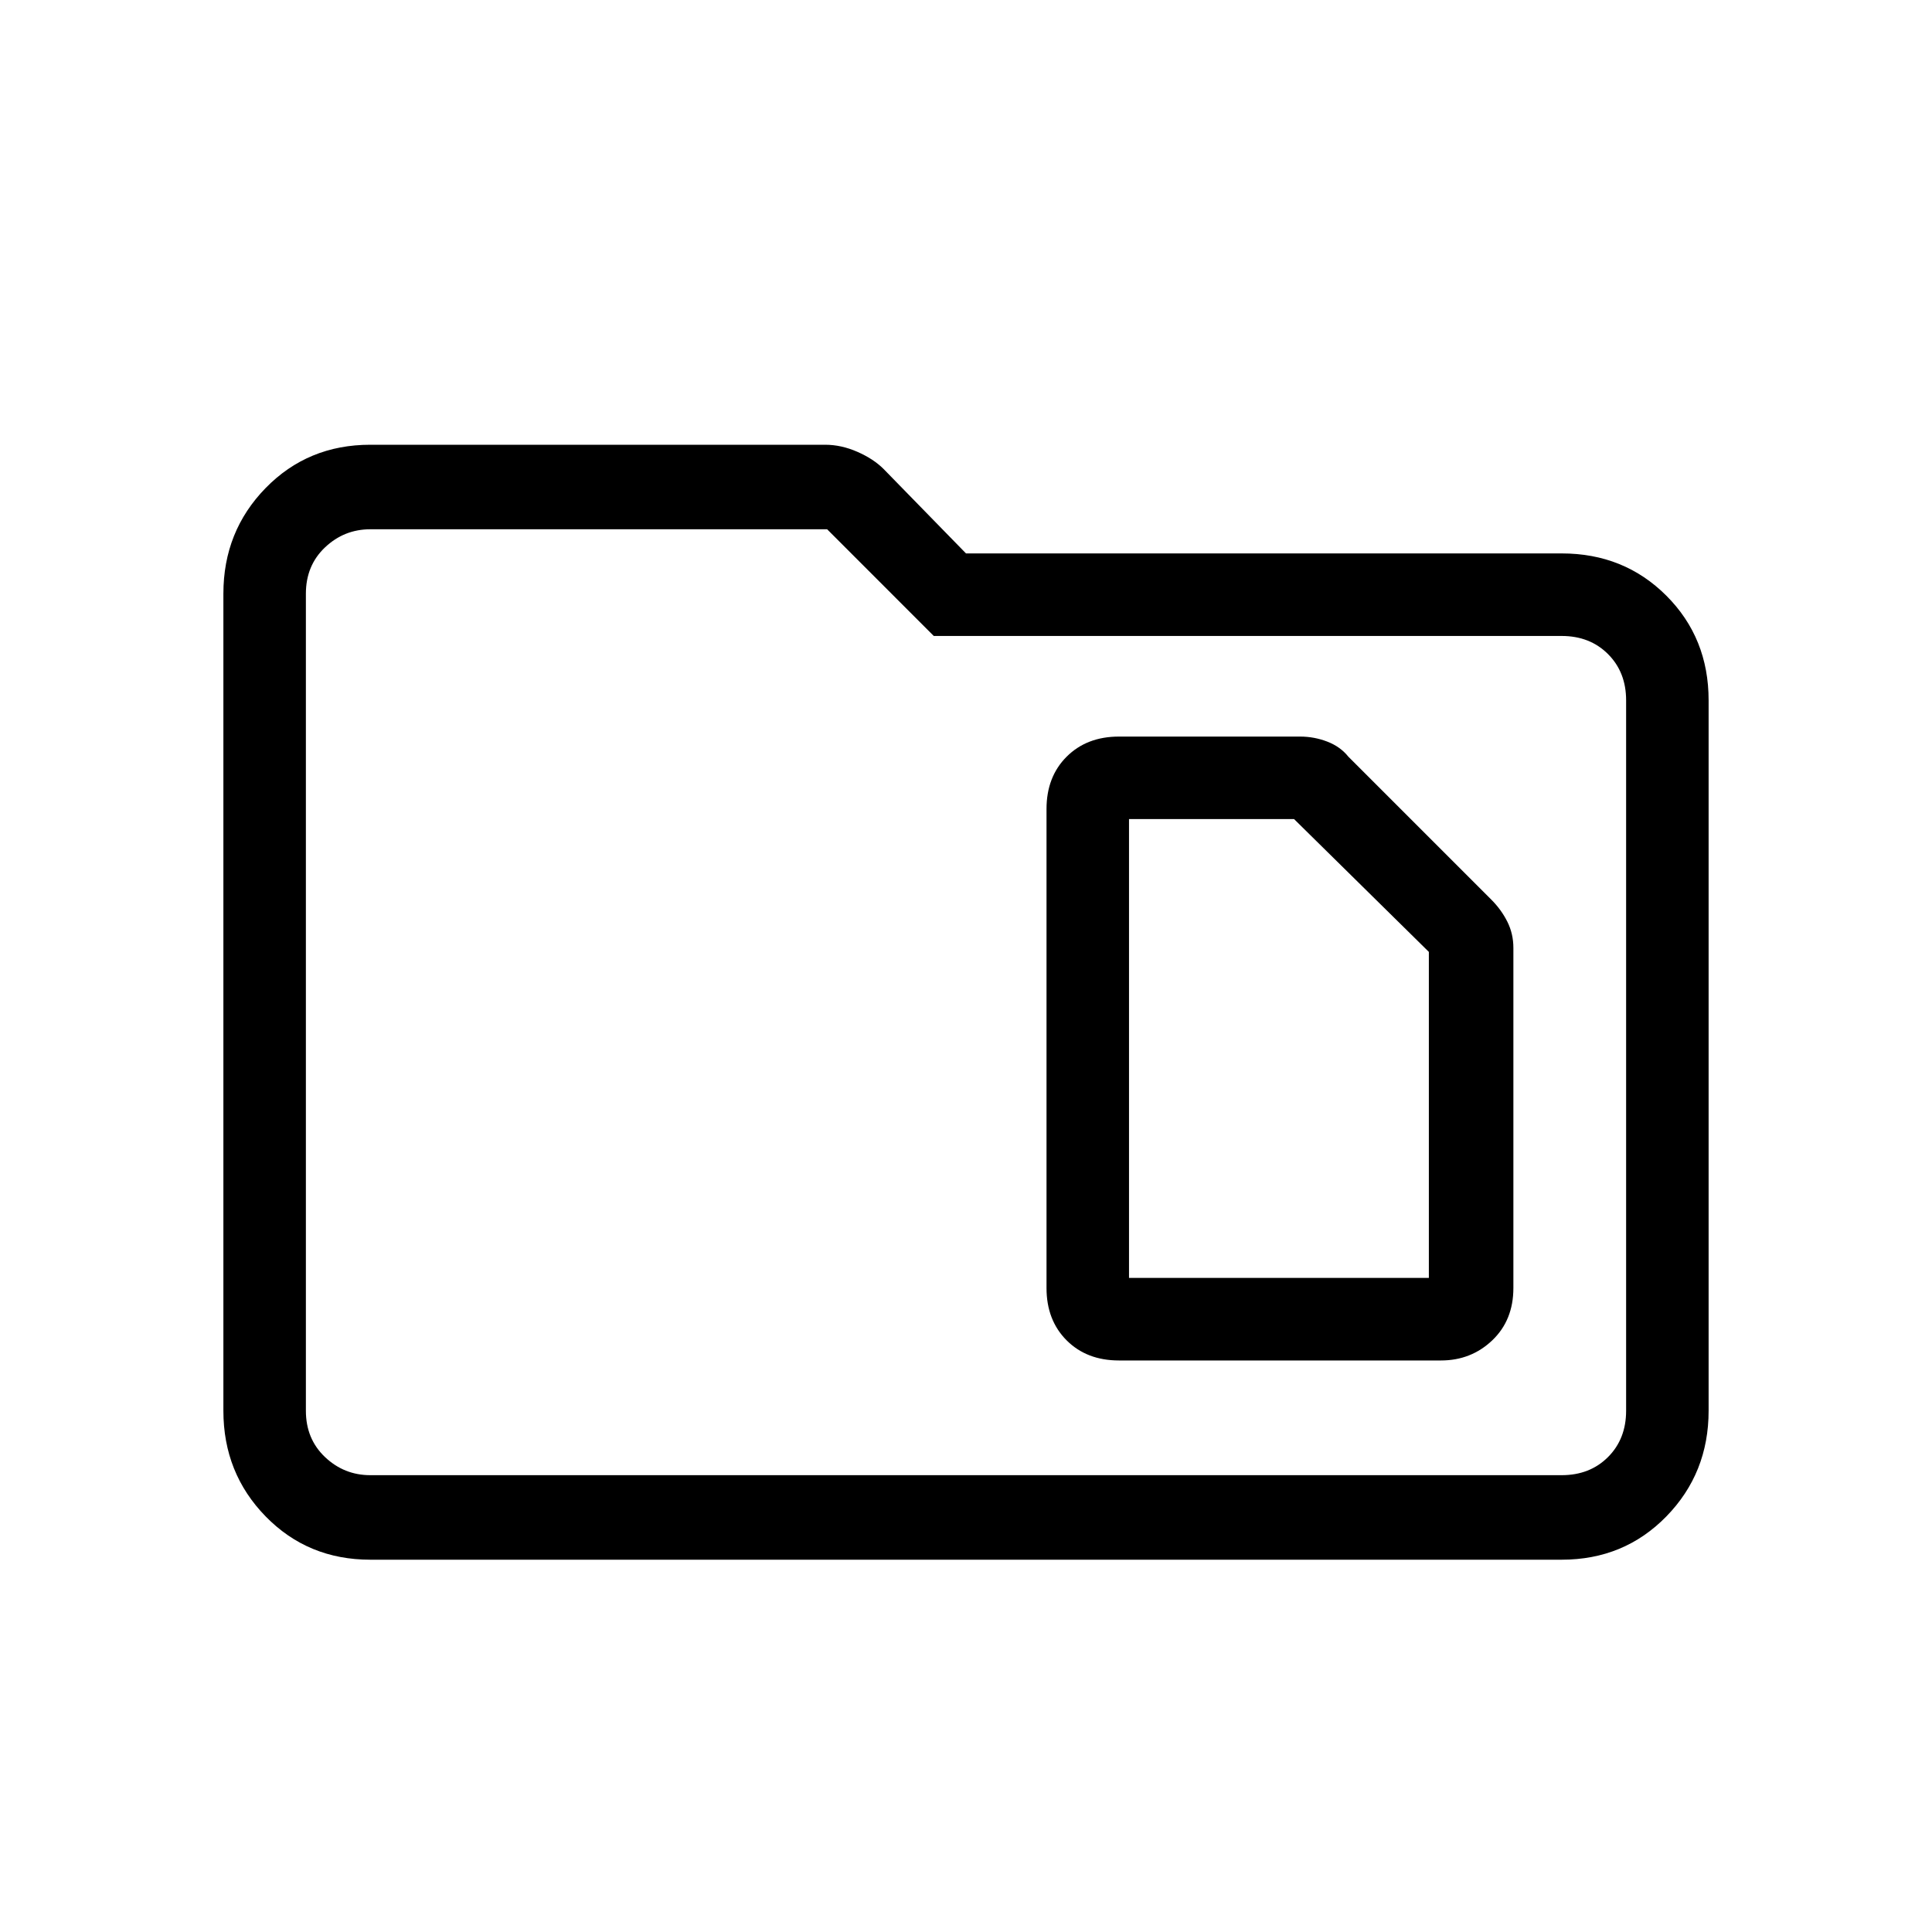<svg xmlns="http://www.w3.org/2000/svg" height="40" width="40"><path d="M23.375 26.458V16.958H26.792L29.583 19.708V26.458ZM23.167 28.167H29.833Q30.458 28.167 30.896 27.75Q31.333 27.333 31.333 26.667V19.625Q31.333 19.333 31.208 19.083Q31.083 18.833 30.875 18.625L27.917 15.667Q27.75 15.458 27.479 15.354Q27.208 15.25 26.917 15.25H23.167Q22.5 15.25 22.083 15.667Q21.667 16.083 21.667 16.75V26.667Q21.667 27.333 22.083 27.75Q22.5 28.167 23.167 28.167ZM7.667 32.292Q6.375 32.292 5.5 31.396Q4.625 30.5 4.625 29.208V12.292Q4.625 11 5.5 10.104Q6.375 9.208 7.667 9.208H17.083Q17.417 9.208 17.75 9.354Q18.083 9.5 18.292 9.708L20 11.458H32.333Q33.625 11.458 34.5 12.333Q35.375 13.208 35.375 14.5V29.208Q35.375 30.5 34.5 31.396Q33.625 32.292 32.333 32.292ZM6.333 12.292V29.208Q6.333 29.792 6.729 30.167Q7.125 30.542 7.667 30.542H32.333Q32.917 30.542 33.292 30.167Q33.667 29.792 33.667 29.208V14.5Q33.667 13.917 33.292 13.542Q32.917 13.167 32.333 13.167H19.333L17.125 10.958H7.667Q7.125 10.958 6.729 11.333Q6.333 11.708 6.333 12.292ZM6.333 12.292Q6.333 11.708 6.333 11.333Q6.333 10.958 6.333 10.958V13.167Q6.333 13.167 6.333 13.542Q6.333 13.917 6.333 14.5V29.208Q6.333 29.792 6.333 30.167Q6.333 30.542 6.333 30.542Q6.333 30.542 6.333 30.167Q6.333 29.792 6.333 29.208Z"/></svg>